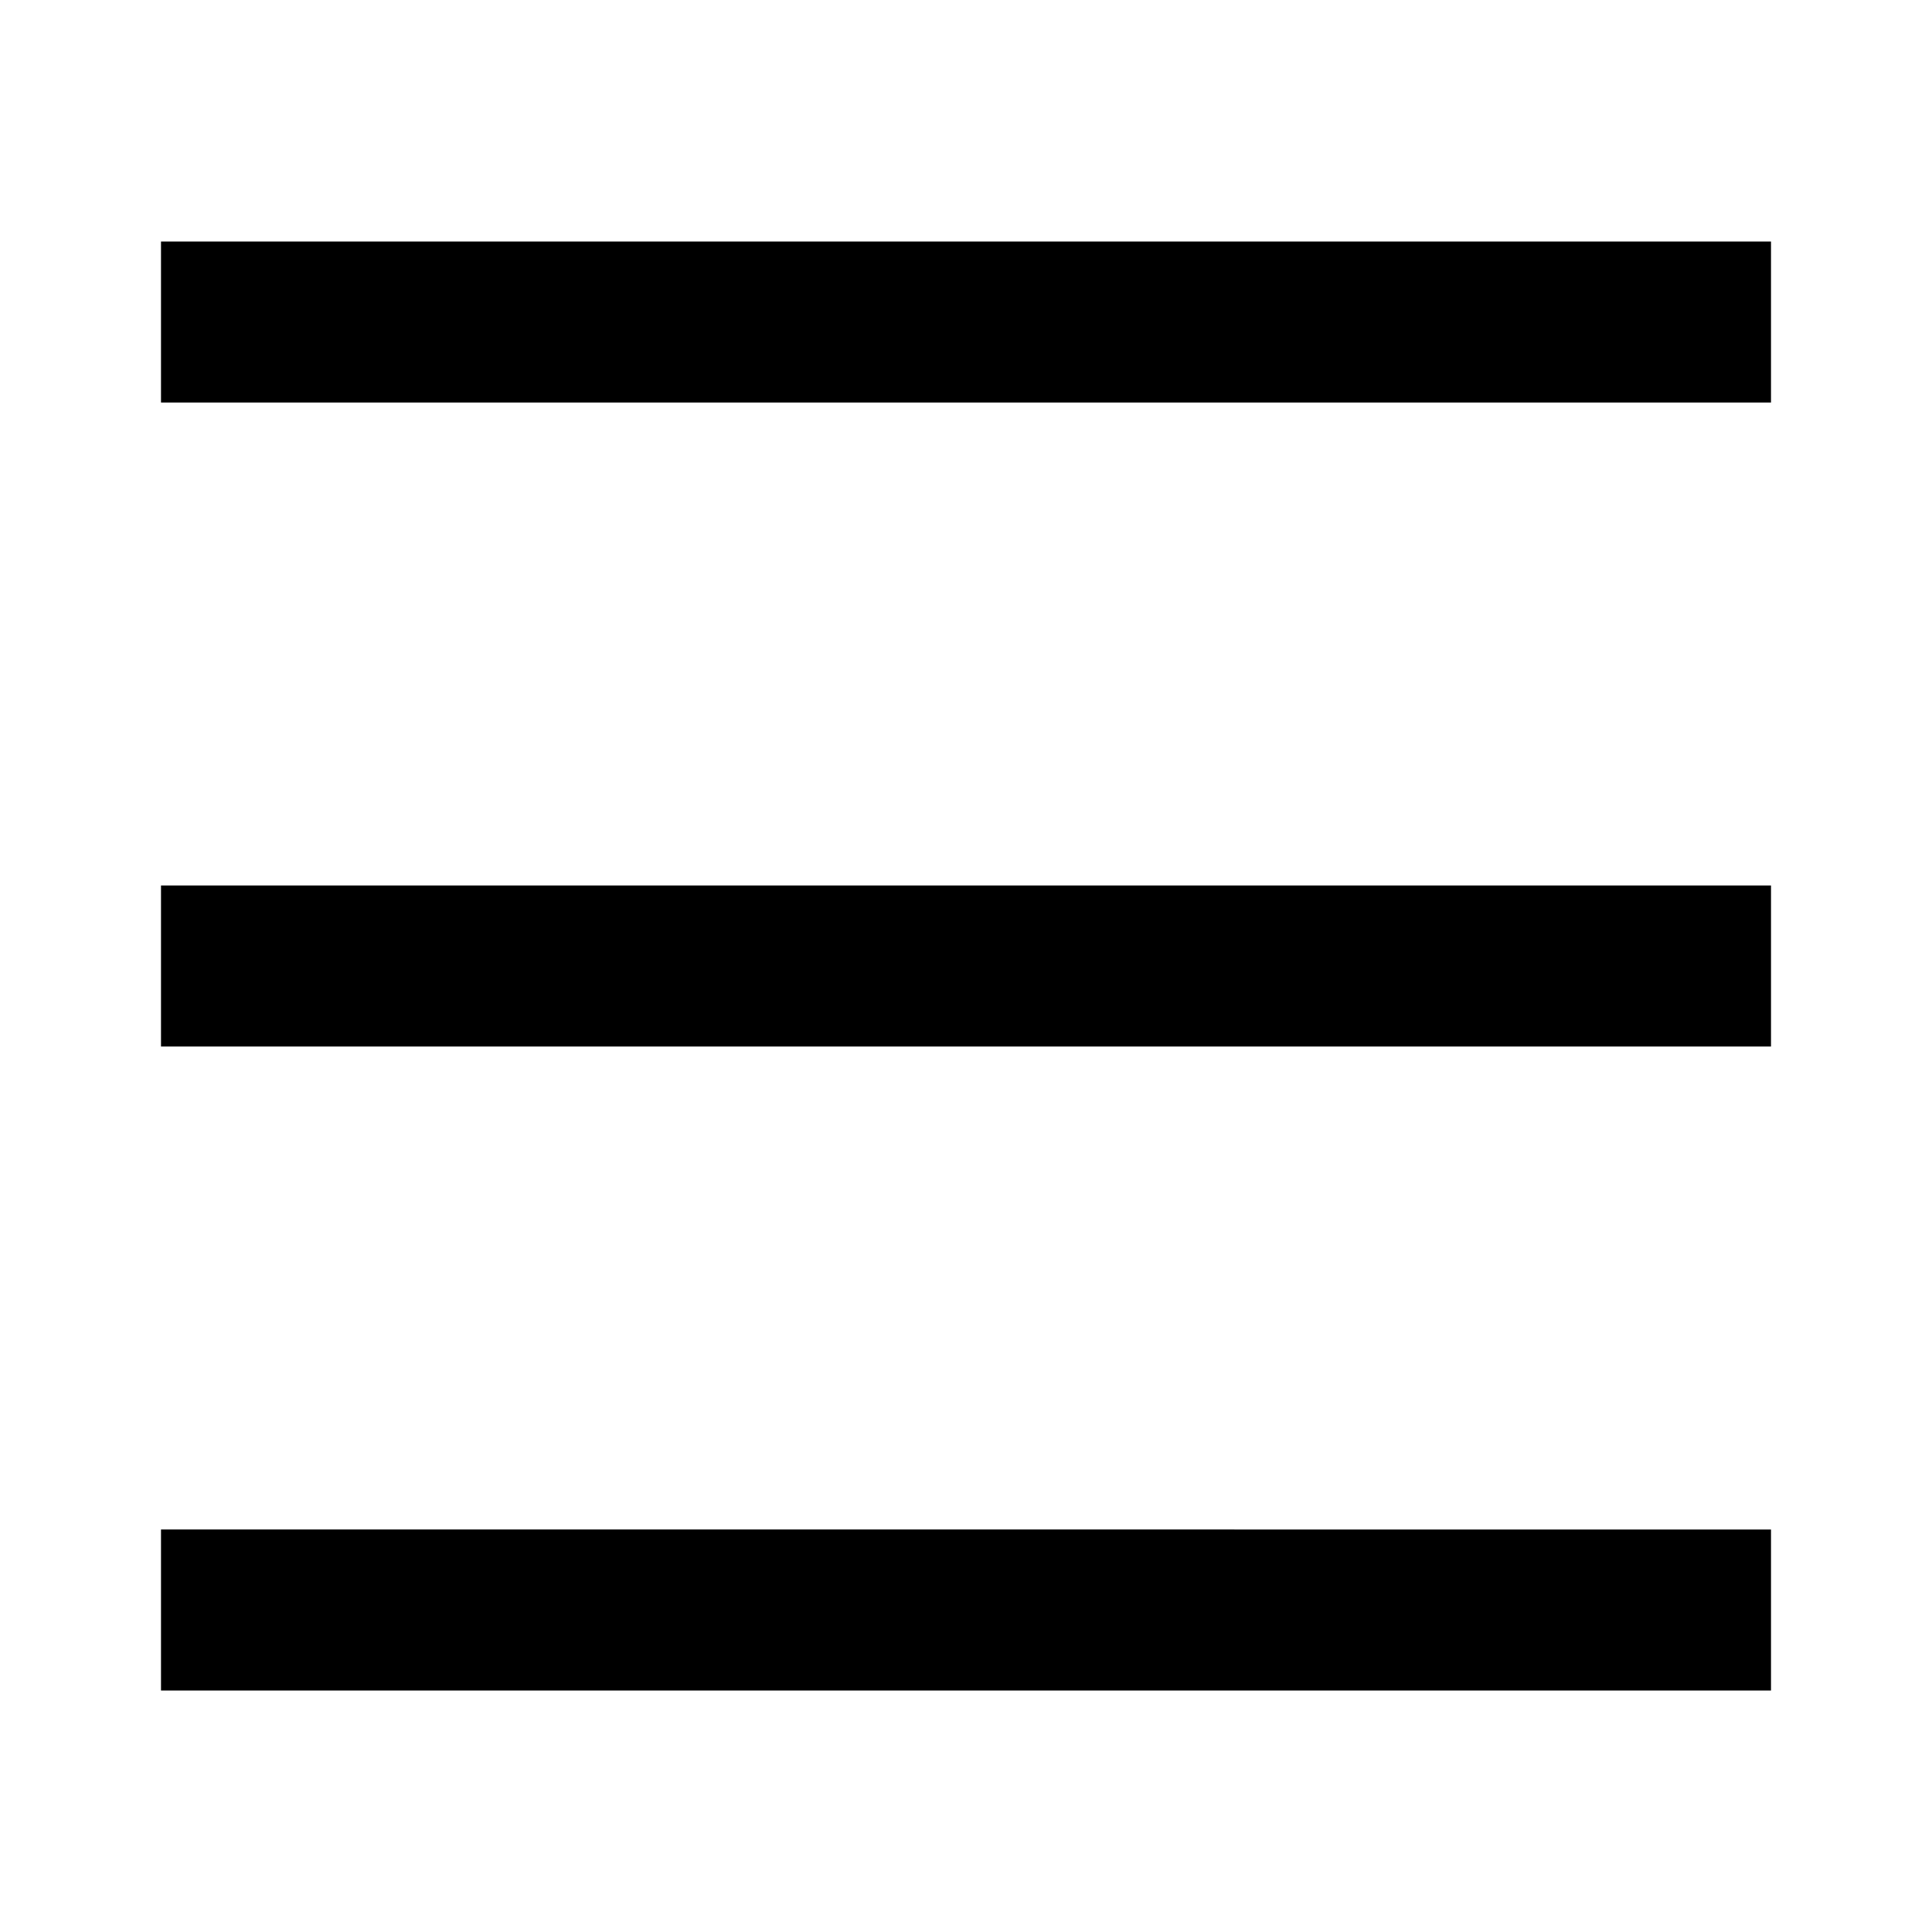 <svg width="24" height="24" viewBox="0 0 24 24" xmlns="http://www.w3.org/2000/svg" stroke-width="2" stroke-linejoin="round"><path d="M22 12H2m20-8H2m20 16H2" fill="none" fill-rule="evenodd" stroke="currentColor"></path></svg>